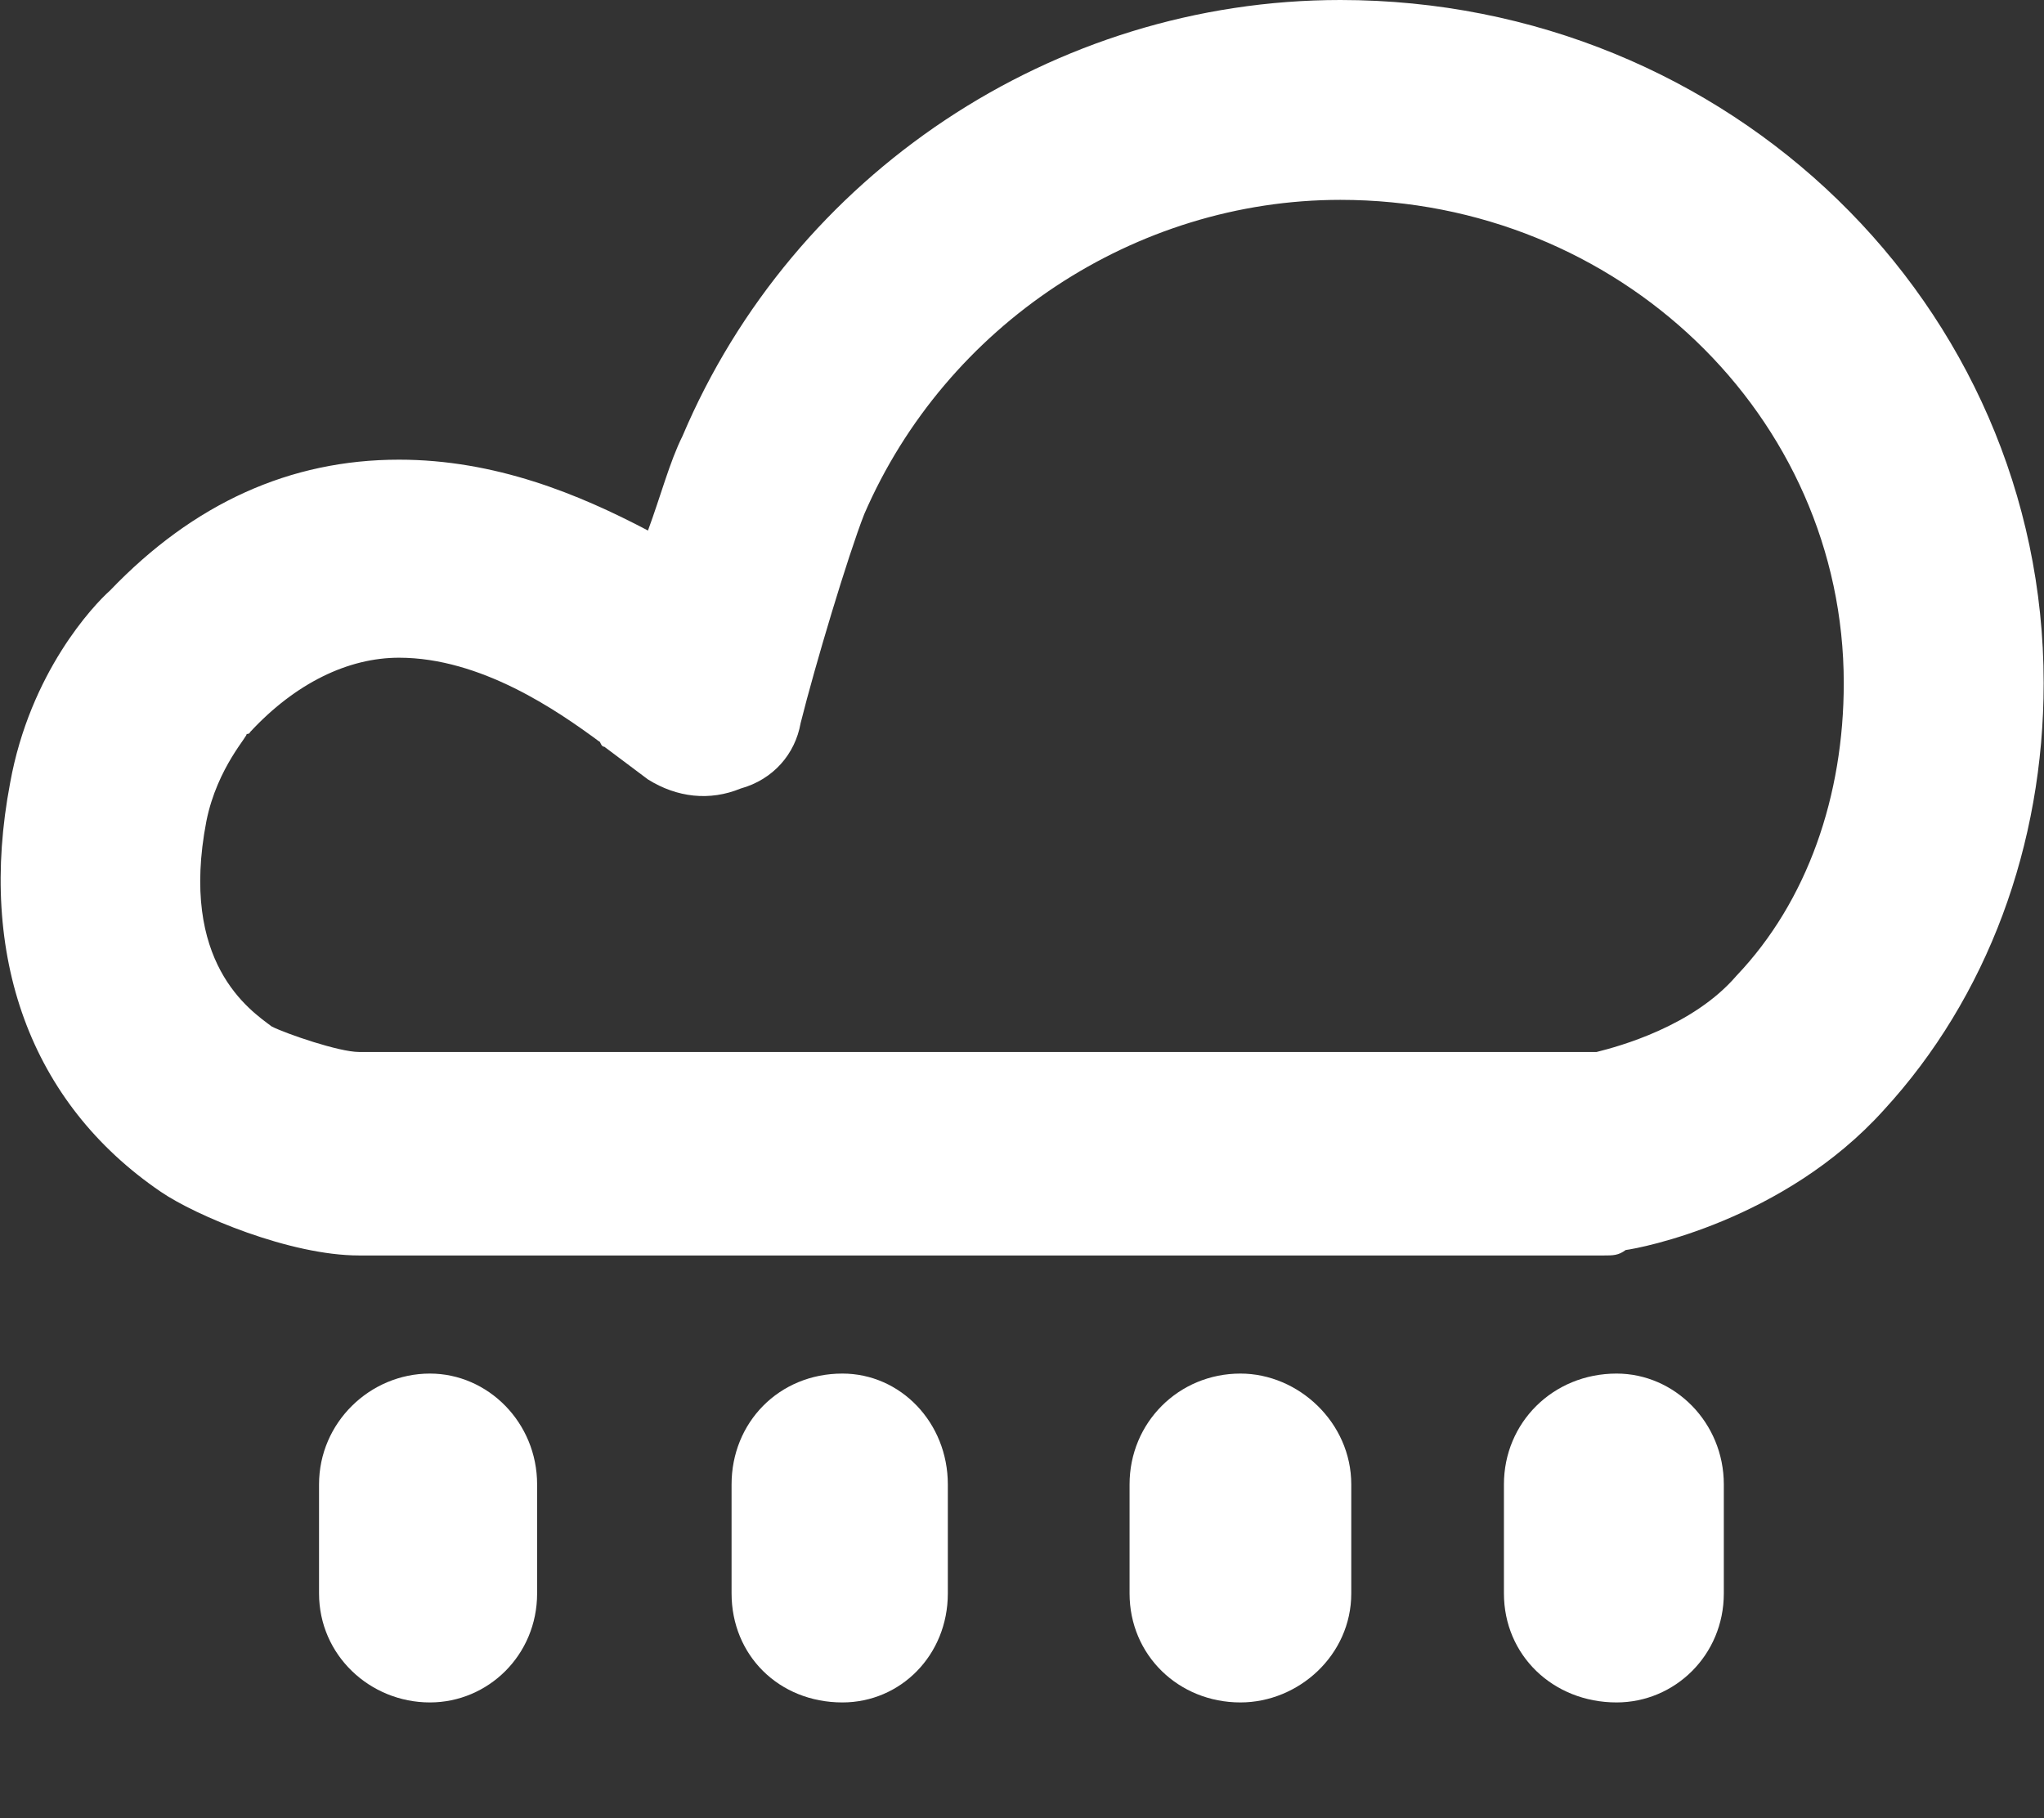 <?xml version="1.0" standalone="no"?><!DOCTYPE svg PUBLIC "-//W3C//DTD SVG 1.1//EN" "http://www.w3.org/Graphics/SVG/1.1/DTD/svg11.dtd"><svg t="1687056274965" class="icon" viewBox="0 0 1151 1024" version="1.1" xmlns="http://www.w3.org/2000/svg" p-id="15192" xmlns:xlink="http://www.w3.org/1999/xlink" width="224.805" height="200"><rect x="0" y="0" width="1151" height="1024" fill="#333333" stroke="none"/><path d="M242.079 773.62c-33.77 0-62.424 27.629-62.424 62.422l0 61.398c0 34.792 28.654 61.398 62.424 61.398 32.747 0 60.378-26.606 60.378-61.398l0-61.398C302.457 801.249 274.826 773.62 242.079 773.62L242.079 773.62zM474.379 773.62c-35.817 0-62.424 27.629-62.424 62.422l0 61.398c0 34.792 26.607 61.398 62.424 61.398 32.747 0 59.354-26.606 59.354-61.398l0-61.398C533.734 801.249 507.127 773.62 474.379 773.62L474.379 773.62zM698.493 773.62c-34.794 0-62.424 27.629-62.424 62.422l0 61.398c0 34.792 27.63 61.398 62.424 61.398 32.747 0 62.424-26.606 62.424-61.398l0-61.398C760.917 801.249 731.24 773.62 698.493 773.62L698.493 773.62zM754.777 0c-161.689 0-308.028 98.237-370.452 245.593-7.163 14.326-12.28 33.769-19.444 53.212-38.887-20.466-85.961-39.909-140.199-39.909-61.401 0-115.638 24.559-162.712 73.678-9.21 8.186-45.027 46.049-56.284 108.47-18.42 97.214 11.257 180.102 84.938 230.244 19.444 13.303 72.658 35.816 111.545 35.816l700.994 0c5.117 0 8.187 0 12.28-3.07 8.187-1.023 89.031-16.373 145.316-78.795 58.331-63.445 90.055-149.403 90.055-240.477C1150.813 171.915 973.774 0 754.777 0L754.777 0zM977.867 549.515c-24.56 28.653-66.518 39.909-78.798 42.979l-696.901 0c-11.257 0-40.934-10.233-49.121-14.326-12.28-9.21-52.191-35.816-36.841-115.634 6.14-30.699 24.56-49.119 22.514-49.119 2.047 0 2.047-1.023 2.047-1.023 25.584-27.629 55.261-41.956 83.915-41.956 46.051 0 89.031 29.676 112.568 47.072 1.023 0 1.023 3.07 3.07 3.07l24.56 18.42c16.374 10.233 34.794 12.28 52.191 5.117 18.42-5.117 30.7-19.443 33.77-36.839 8.187-32.746 26.607-94.144 35.817-117.68 46.051-106.424 152.479-177.032 268.118-177.032 156.572 0 283.468 121.773 283.468 272.199C1038.245 448.208 1017.778 507.56 977.867 549.515L977.867 549.515zM910.326 773.62c-35.817 0-63.448 27.629-63.448 62.422l0 61.398c0 34.792 27.63 61.398 63.448 61.398 32.747 0 60.378-26.606 60.378-61.398l0-61.398C970.704 801.249 943.073 773.62 910.326 773.62z" p-id="15193" fill="#ffffff"></path></svg>